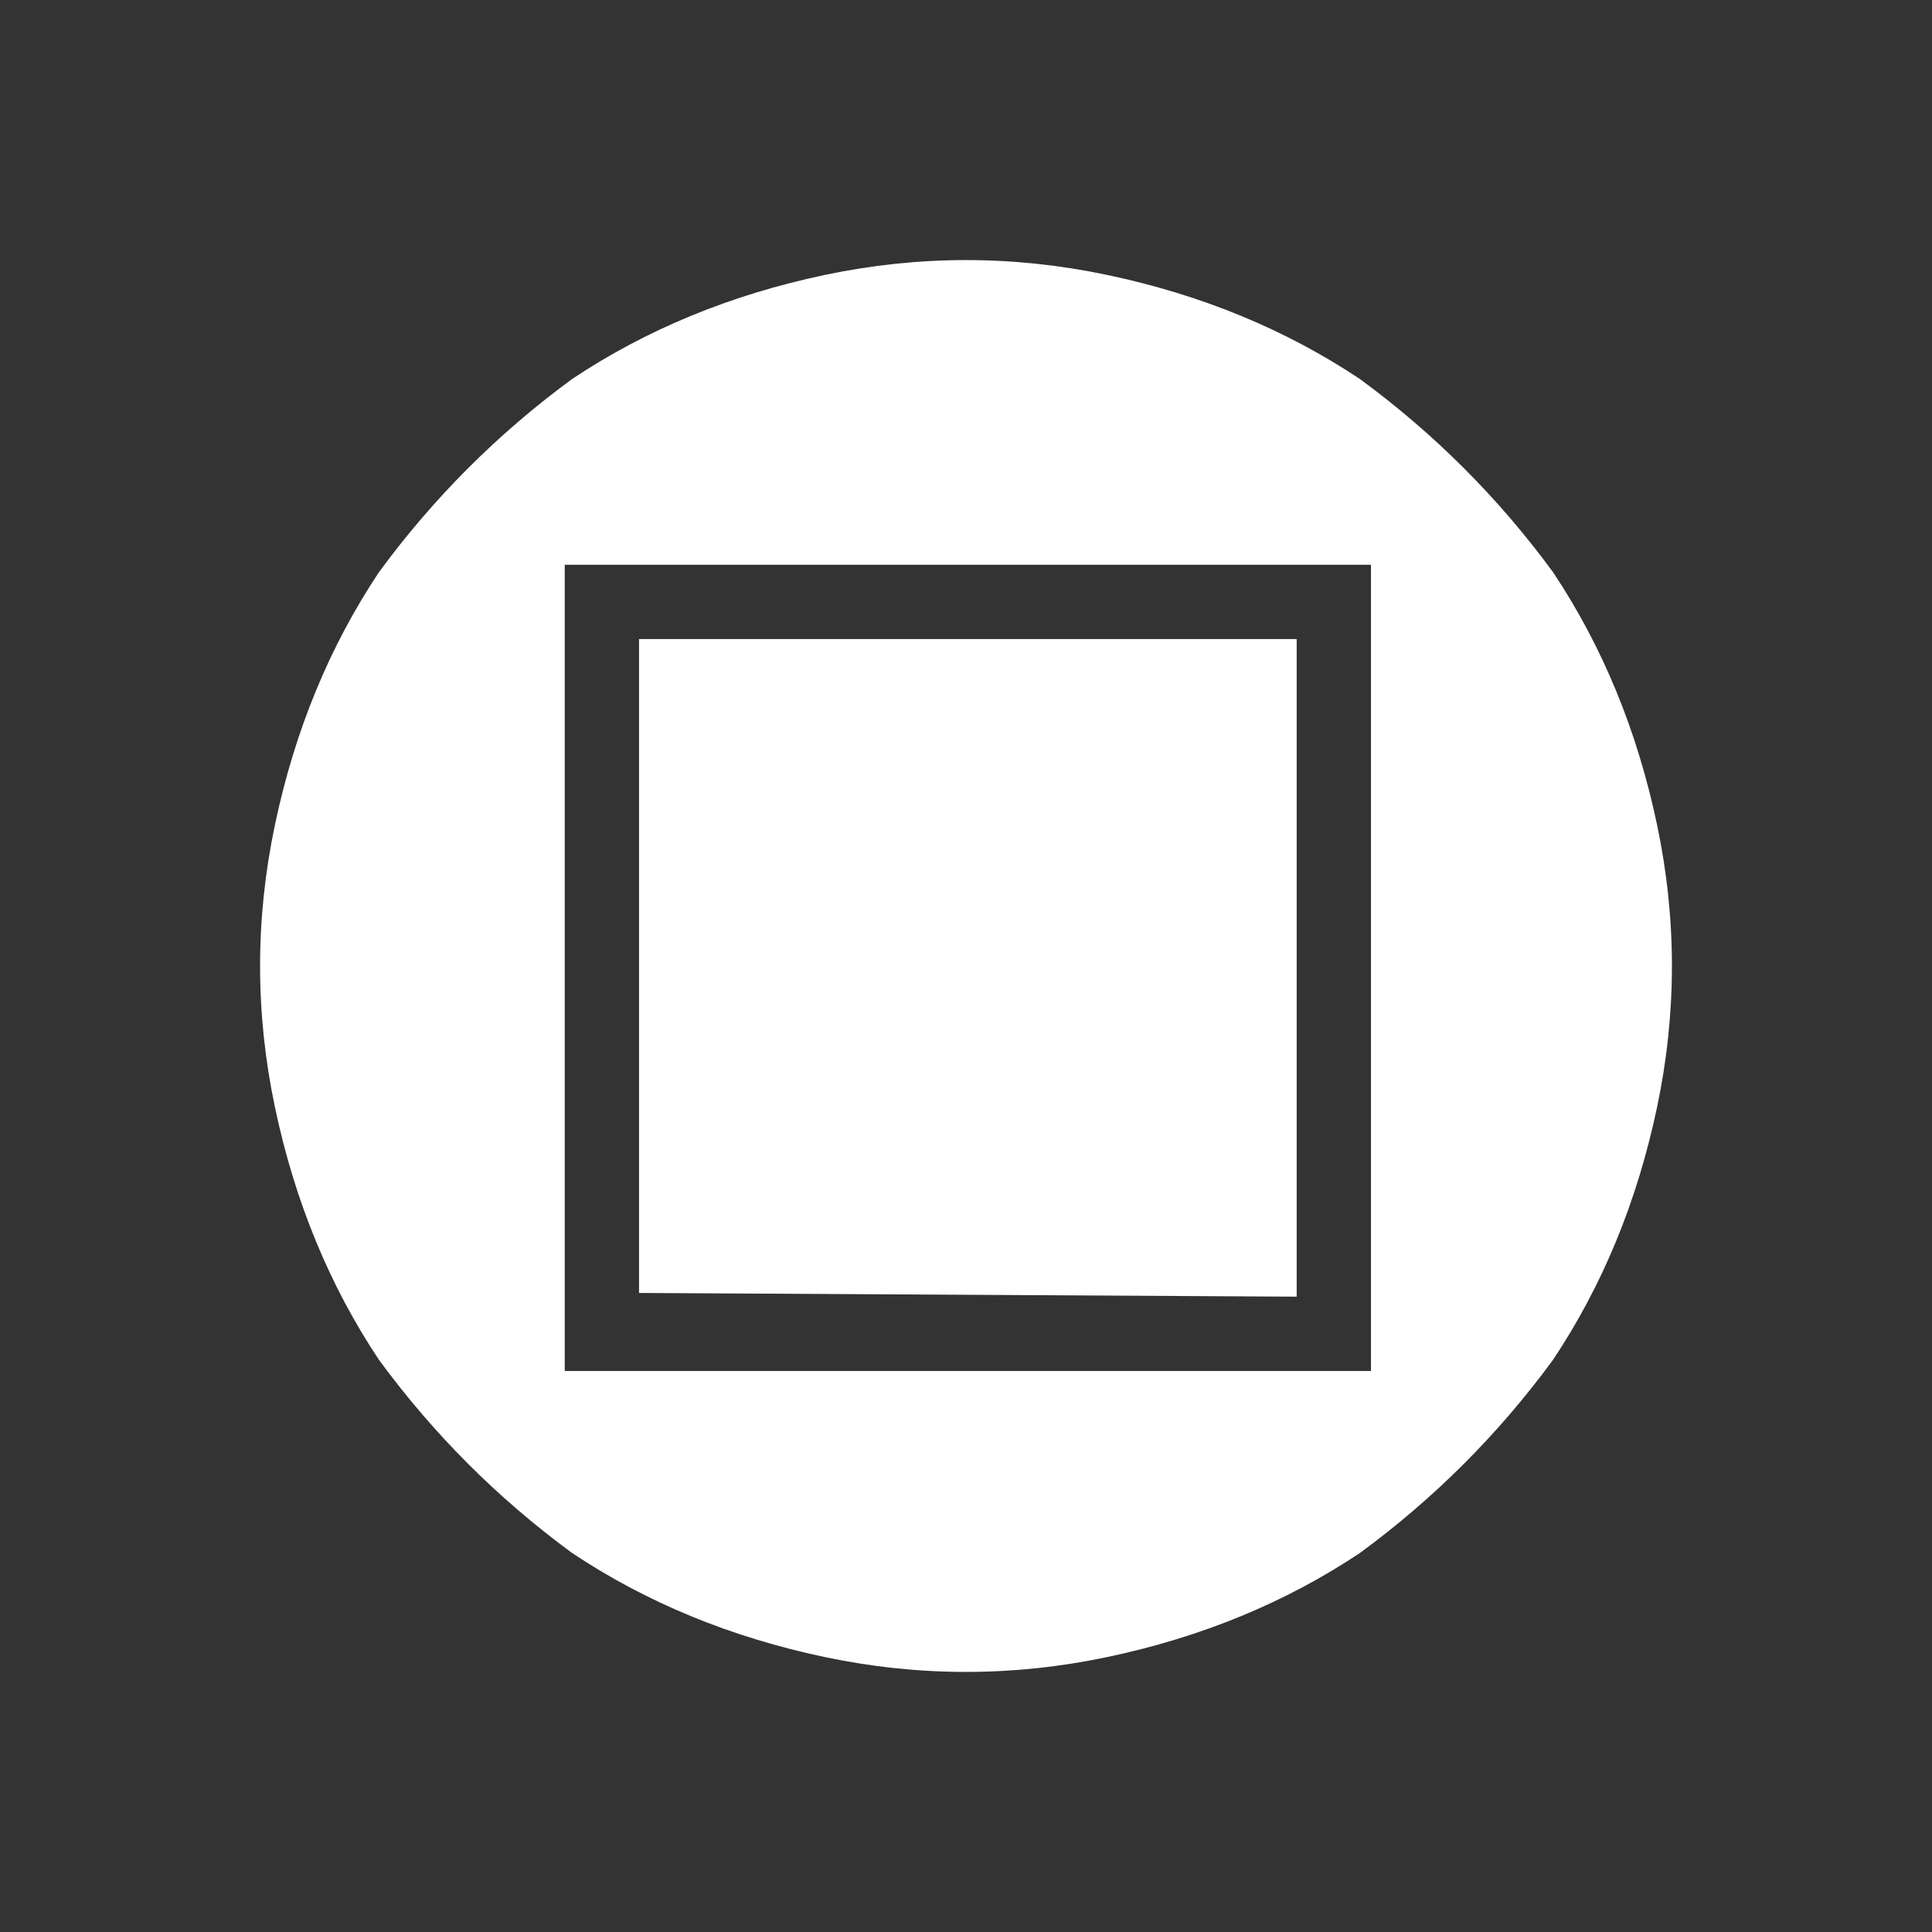 <?xml version="1.0" encoding="UTF-8" standalone="no"?>
<svg xmlns:ffdec="https://www.free-decompiler.com/flash" xmlns:xlink="http://www.w3.org/1999/xlink" ffdec:objectType="frame" height="26.0px" width="26.0px" xmlns="http://www.w3.org/2000/svg">
  <rect width="100%" height="100%" fill="#333333" stroke="none"/>
  <g transform="matrix(1.0, 0.0, 0.0, 1.0, 0.0, 0.0)">
    <use ffdec:characterId="9" height="26.0" transform="matrix(1.0, 0.0, 0.0, 1.0, 0.0, 0.0)" width="26.0" xlink:href="#shape0"/>
  </g>
  <defs>
    <g id="shape0" transform="matrix(1.0, 0.0, 0.0, 1.0, 0.0, 0.0)">
      <path d="M13.0 3.5 Q12.05 3.5 11.1 3.7 10.15 3.9 9.3 4.25 8.45 4.6 7.7 5.1 6.95 5.65 6.3 6.3 5.65 6.95 5.1 7.7 4.6 8.45 4.25 9.3 3.9 10.15 3.7 11.1 3.5 12.05 3.5 13.0 3.5 13.95 3.7 14.9 3.9 15.85 4.25 16.7 4.6 17.55 5.1 18.3 5.65 19.05 6.3 19.7 6.95 20.35 7.7 20.9 8.45 21.4 9.3 21.75 10.15 22.1 11.1 22.3 12.05 22.5 13.0 22.5 13.95 22.5 14.9 22.3 15.85 22.1 16.7 21.75 17.55 21.4 18.3 20.9 19.05 20.35 19.7 19.7 20.35 19.05 20.9 18.3 21.4 17.55 21.75 16.7 22.1 15.85 22.3 14.9 22.5 13.95 22.5 13.0 22.5 12.05 22.3 11.1 22.1 10.15 21.75 9.3 21.4 8.45 20.9 7.7 20.35 6.95 19.7 6.3 19.05 5.65 18.3 5.1 17.55 4.6 16.7 4.25 15.85 3.9 14.9 3.7 13.95 3.5 13.0 3.5 L13.0 3.5 M7.6 7.6 L18.45 7.6 18.45 18.45 7.6 18.45 7.6 7.6 M8.6 8.6 L8.6 17.4 17.45 17.45 17.45 8.6 8.6 8.6" fill="#ffffff" fill-rule="evenodd" stroke="none"/>
    </g>
  </defs>
</svg>
